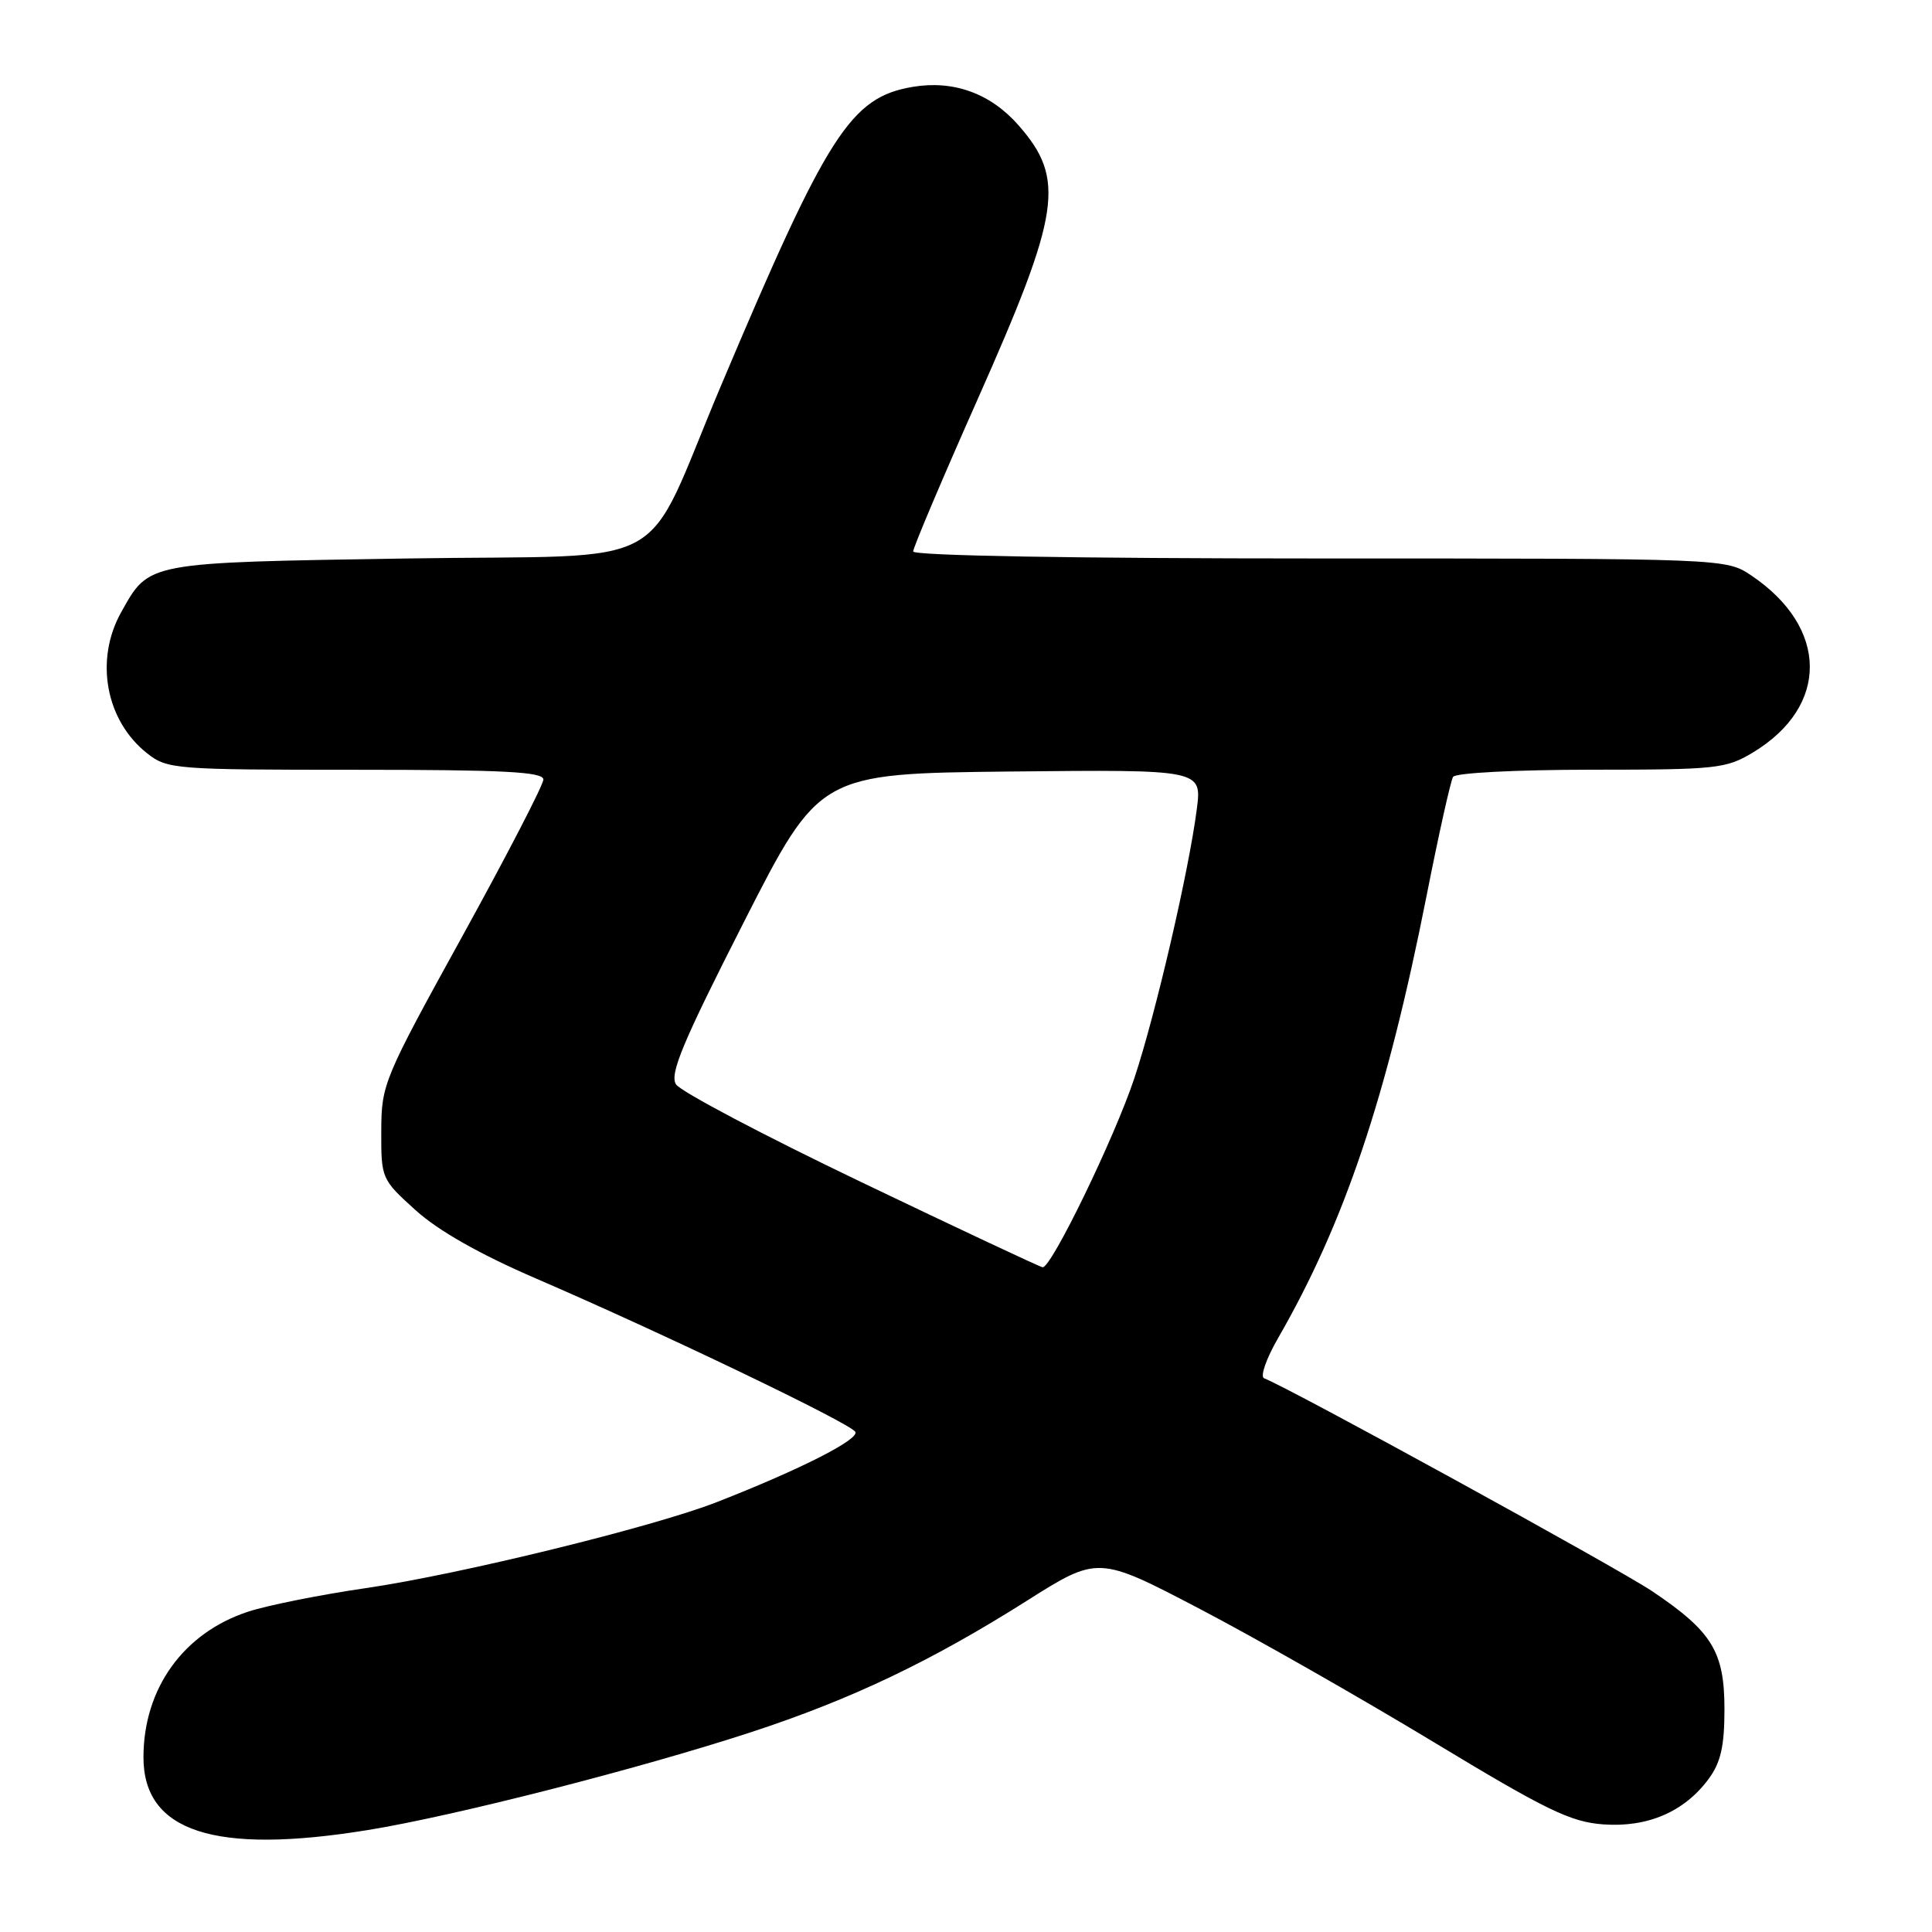 <?xml version="1.0" encoding="UTF-8" standalone="no"?>
<!DOCTYPE svg PUBLIC "-//W3C//DTD SVG 1.1//EN" "http://www.w3.org/Graphics/SVG/1.1/DTD/svg11.dtd" >
<svg xmlns="http://www.w3.org/2000/svg" xmlns:xlink="http://www.w3.org/1999/xlink" version="1.1" viewBox="0 0 256 256">
 <g >
 <path fill="currentColor"
d=" M 48.74 242.49 C 60.13 240.65 84.80 234.34 99.50 229.53 C 112.81 225.17 123.36 220.14 136.00 212.15 C 145.50 206.14 145.50 206.14 159.00 213.20 C 166.43 217.09 180.35 225.02 189.94 230.82 C 204.91 239.87 208.10 241.42 212.44 241.74 C 218.33 242.17 223.22 240.06 226.43 235.68 C 228.01 233.52 228.50 231.35 228.50 226.50 C 228.50 218.85 226.87 216.19 218.93 210.85 C 214.43 207.82 170.77 183.86 167.50 182.63 C 166.95 182.42 167.77 180.06 169.31 177.38 C 178.15 162.05 183.75 145.39 189.03 118.69 C 190.64 110.54 192.22 103.46 192.54 102.94 C 192.86 102.41 200.85 102.00 210.81 101.99 C 227.50 101.99 228.71 101.86 232.30 99.69 C 242.40 93.58 242.30 83.16 232.08 76.27 C 228.70 74.00 228.70 74.00 174.85 74.00 C 142.34 74.00 121.00 73.63 121.00 73.07 C 121.00 72.56 124.84 63.49 129.54 52.91 C 140.56 28.10 141.21 23.72 134.94 16.58 C 131.24 12.37 126.34 10.60 120.94 11.51 C 112.72 12.90 109.67 17.65 95.58 51.00 C 84.87 76.33 90.12 73.43 54.00 74.00 C 19.25 74.55 19.80 74.45 16.08 81.08 C 12.51 87.42 13.99 95.49 19.51 99.83 C 22.17 101.92 23.14 102.00 47.13 102.00 C 66.75 102.00 72.00 102.27 72.00 103.29 C 72.00 104.00 67.17 113.33 61.27 124.04 C 50.82 143.00 50.54 143.66 50.52 149.86 C 50.50 156.16 50.55 156.27 55.07 160.36 C 58.08 163.08 63.56 166.19 71.07 169.43 C 87.83 176.66 112.61 188.56 113.33 189.72 C 113.93 190.70 106.10 194.69 95.00 199.03 C 86.64 202.31 60.85 208.63 48.50 210.43 C 42.45 211.31 35.41 212.72 32.86 213.56 C 24.31 216.37 19.02 223.73 19.01 232.82 C 18.99 242.72 28.43 245.79 48.74 242.49 Z  M 114.07 156.61 C 101.19 150.44 90.16 144.62 89.57 143.68 C 88.71 142.30 90.46 138.11 98.54 122.23 C 108.58 102.50 108.58 102.50 133.92 102.23 C 159.26 101.97 159.26 101.97 158.58 107.23 C 157.53 115.42 153.12 134.41 150.31 142.86 C 147.68 150.77 139.29 168.06 138.15 167.92 C 137.79 167.87 126.96 162.79 114.07 156.61 Z "/>
</g>
</svg>